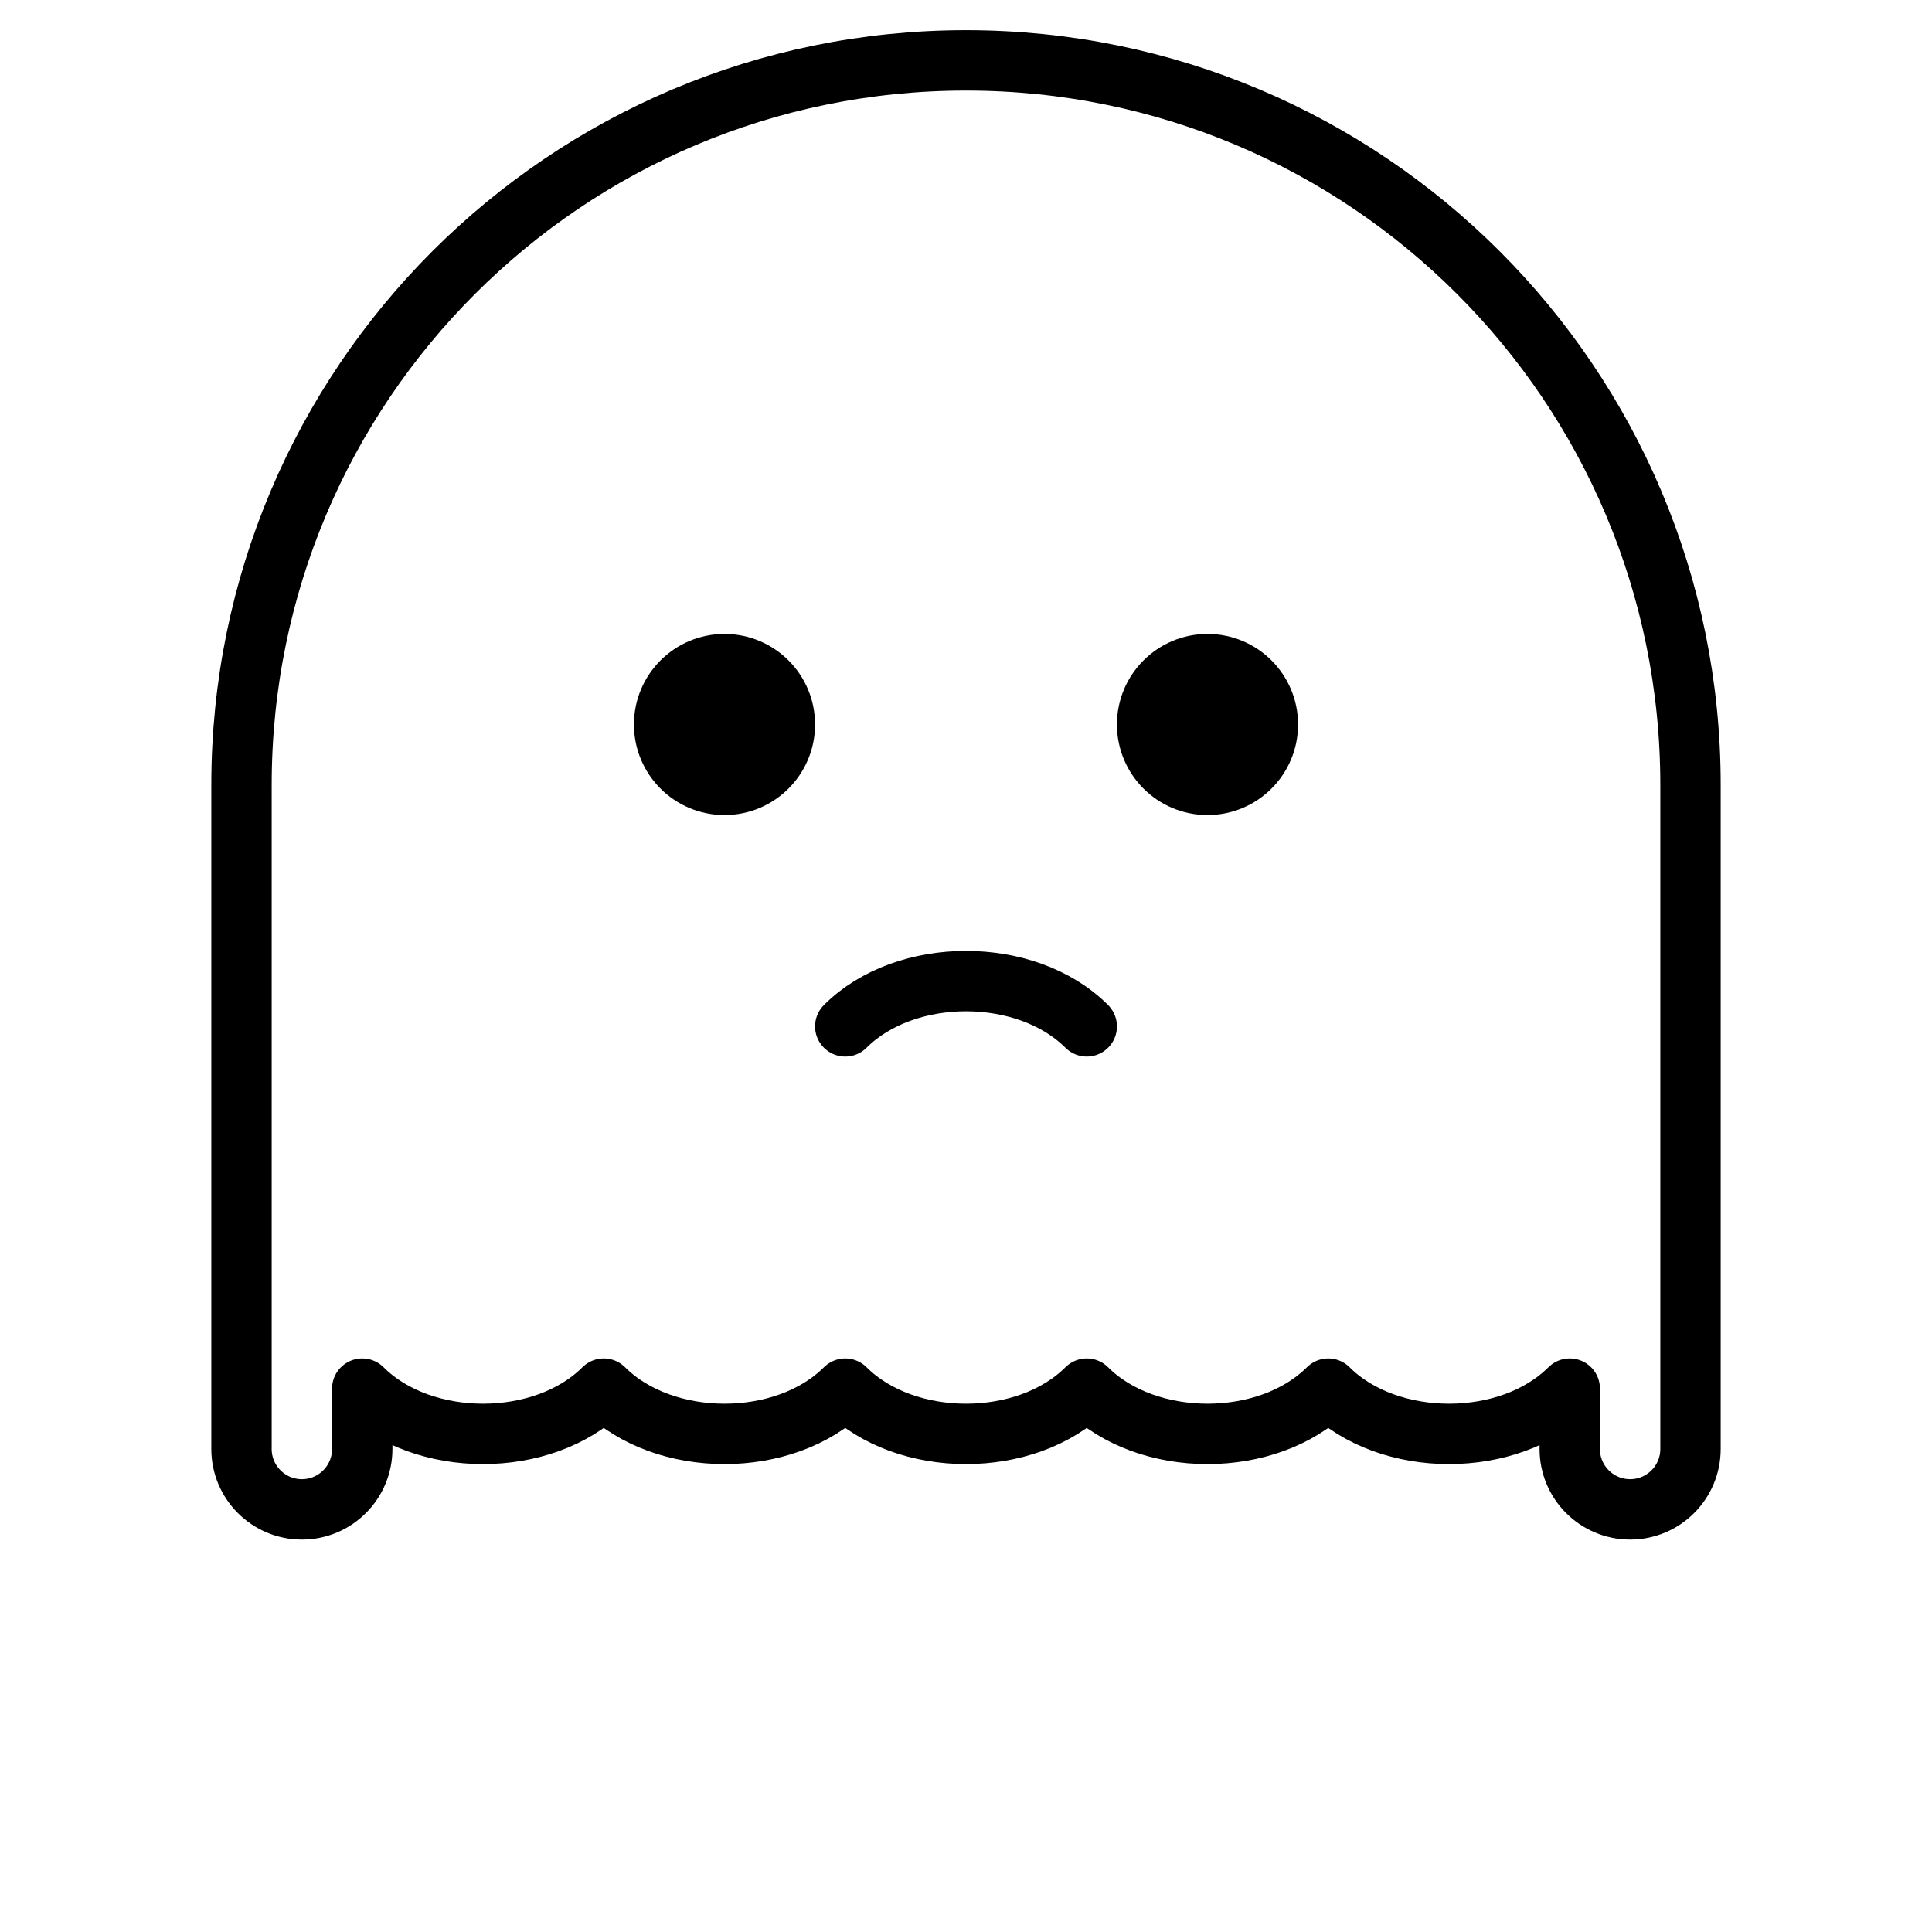 <svg
        xmlns="http://www.w3.org/2000/svg"
        width="100"
        height="100"
        viewBox="0 0 64 64"
        fill=""
        stroke="black"
        stroke-linecap="round"
        stroke-linejoin="round"
        stroke-width="2"
>
    <!-- Ghost Outline with Wavy Bottom -->
    <path
            d="M32 2C18.745 2 8 12.745 8 26V48C8 49.104 8.896 50 10 50C11.104 50 12 49.104 12 48V46C14 48 18 48 20 46C22 48 26 48 28 46C30 48 34 48 36 46C38 48 42 48 44 46C46 48 50 48 52 46V48C52 49.104 52.896 50 54 50C55.104 50 56 49.104 56 48V26C56 12.745 45.255 2 32 2z"
            fill="none"
            stroke="#000"
    />
    <!-- Eyes -->
    <circle cx="24" cy="24" r="2" fill="#000" />
    <circle cx="40" cy="24" r="2" fill="#000" />
    <!-- Sad Mouth -->
    <path d="M28 34C30 32 34 32 36 34" fill="none" stroke="#000" />
</svg>
